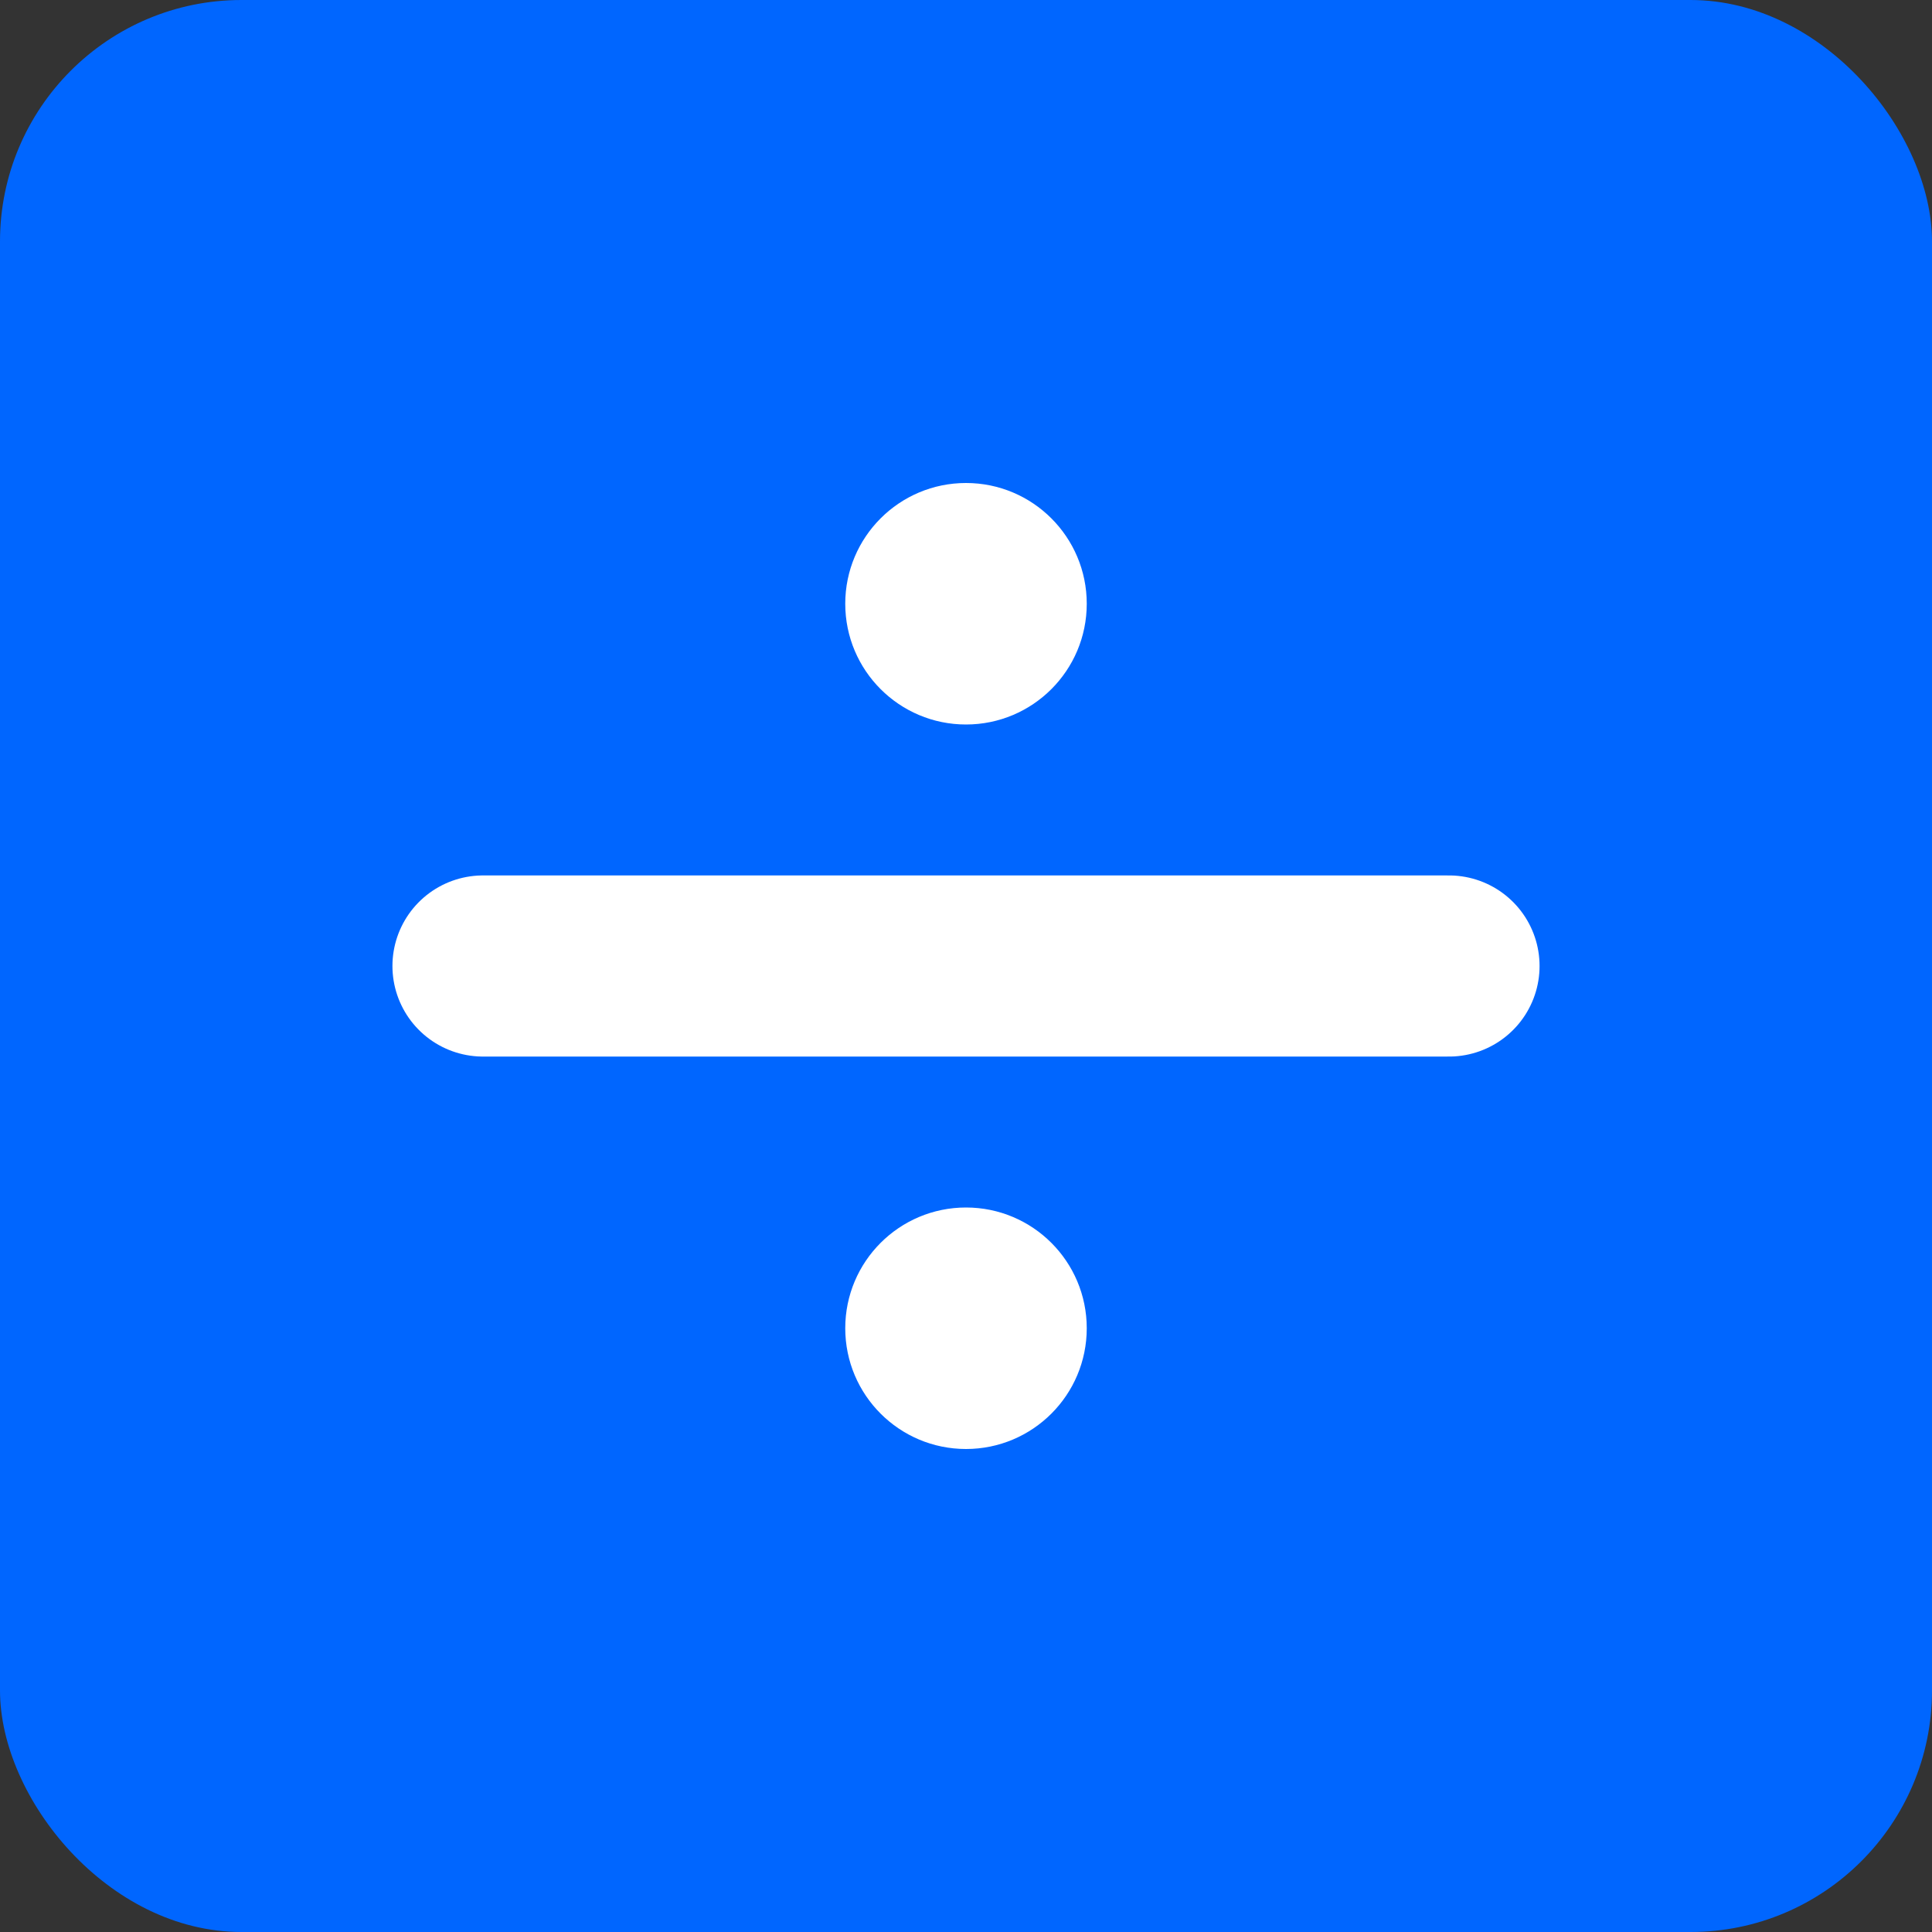 <svg width="64" height="64" viewBox="0 0 64 64" fill="none" xmlns="http://www.w3.org/2000/svg">
  <rect x="0" y="0" width="64" height="64" fill="#333333" stroke="none"/>
  <!-- Background -->
  <rect width="64" height="64" rx="8" fill="#0066ff"/>
  
  <!-- Divide symbol (centered) -->
  <g transform="translate(32, 32)">
    <circle cx="0" cy="-12" r="4" fill="white"/>
    <line x1="-16" y1="0" x2="16" y2="0" stroke="white" stroke-width="6" stroke-linecap="round"/>
    <circle cx="0" cy="12" r="4" fill="white"/>
  </g>
</svg>